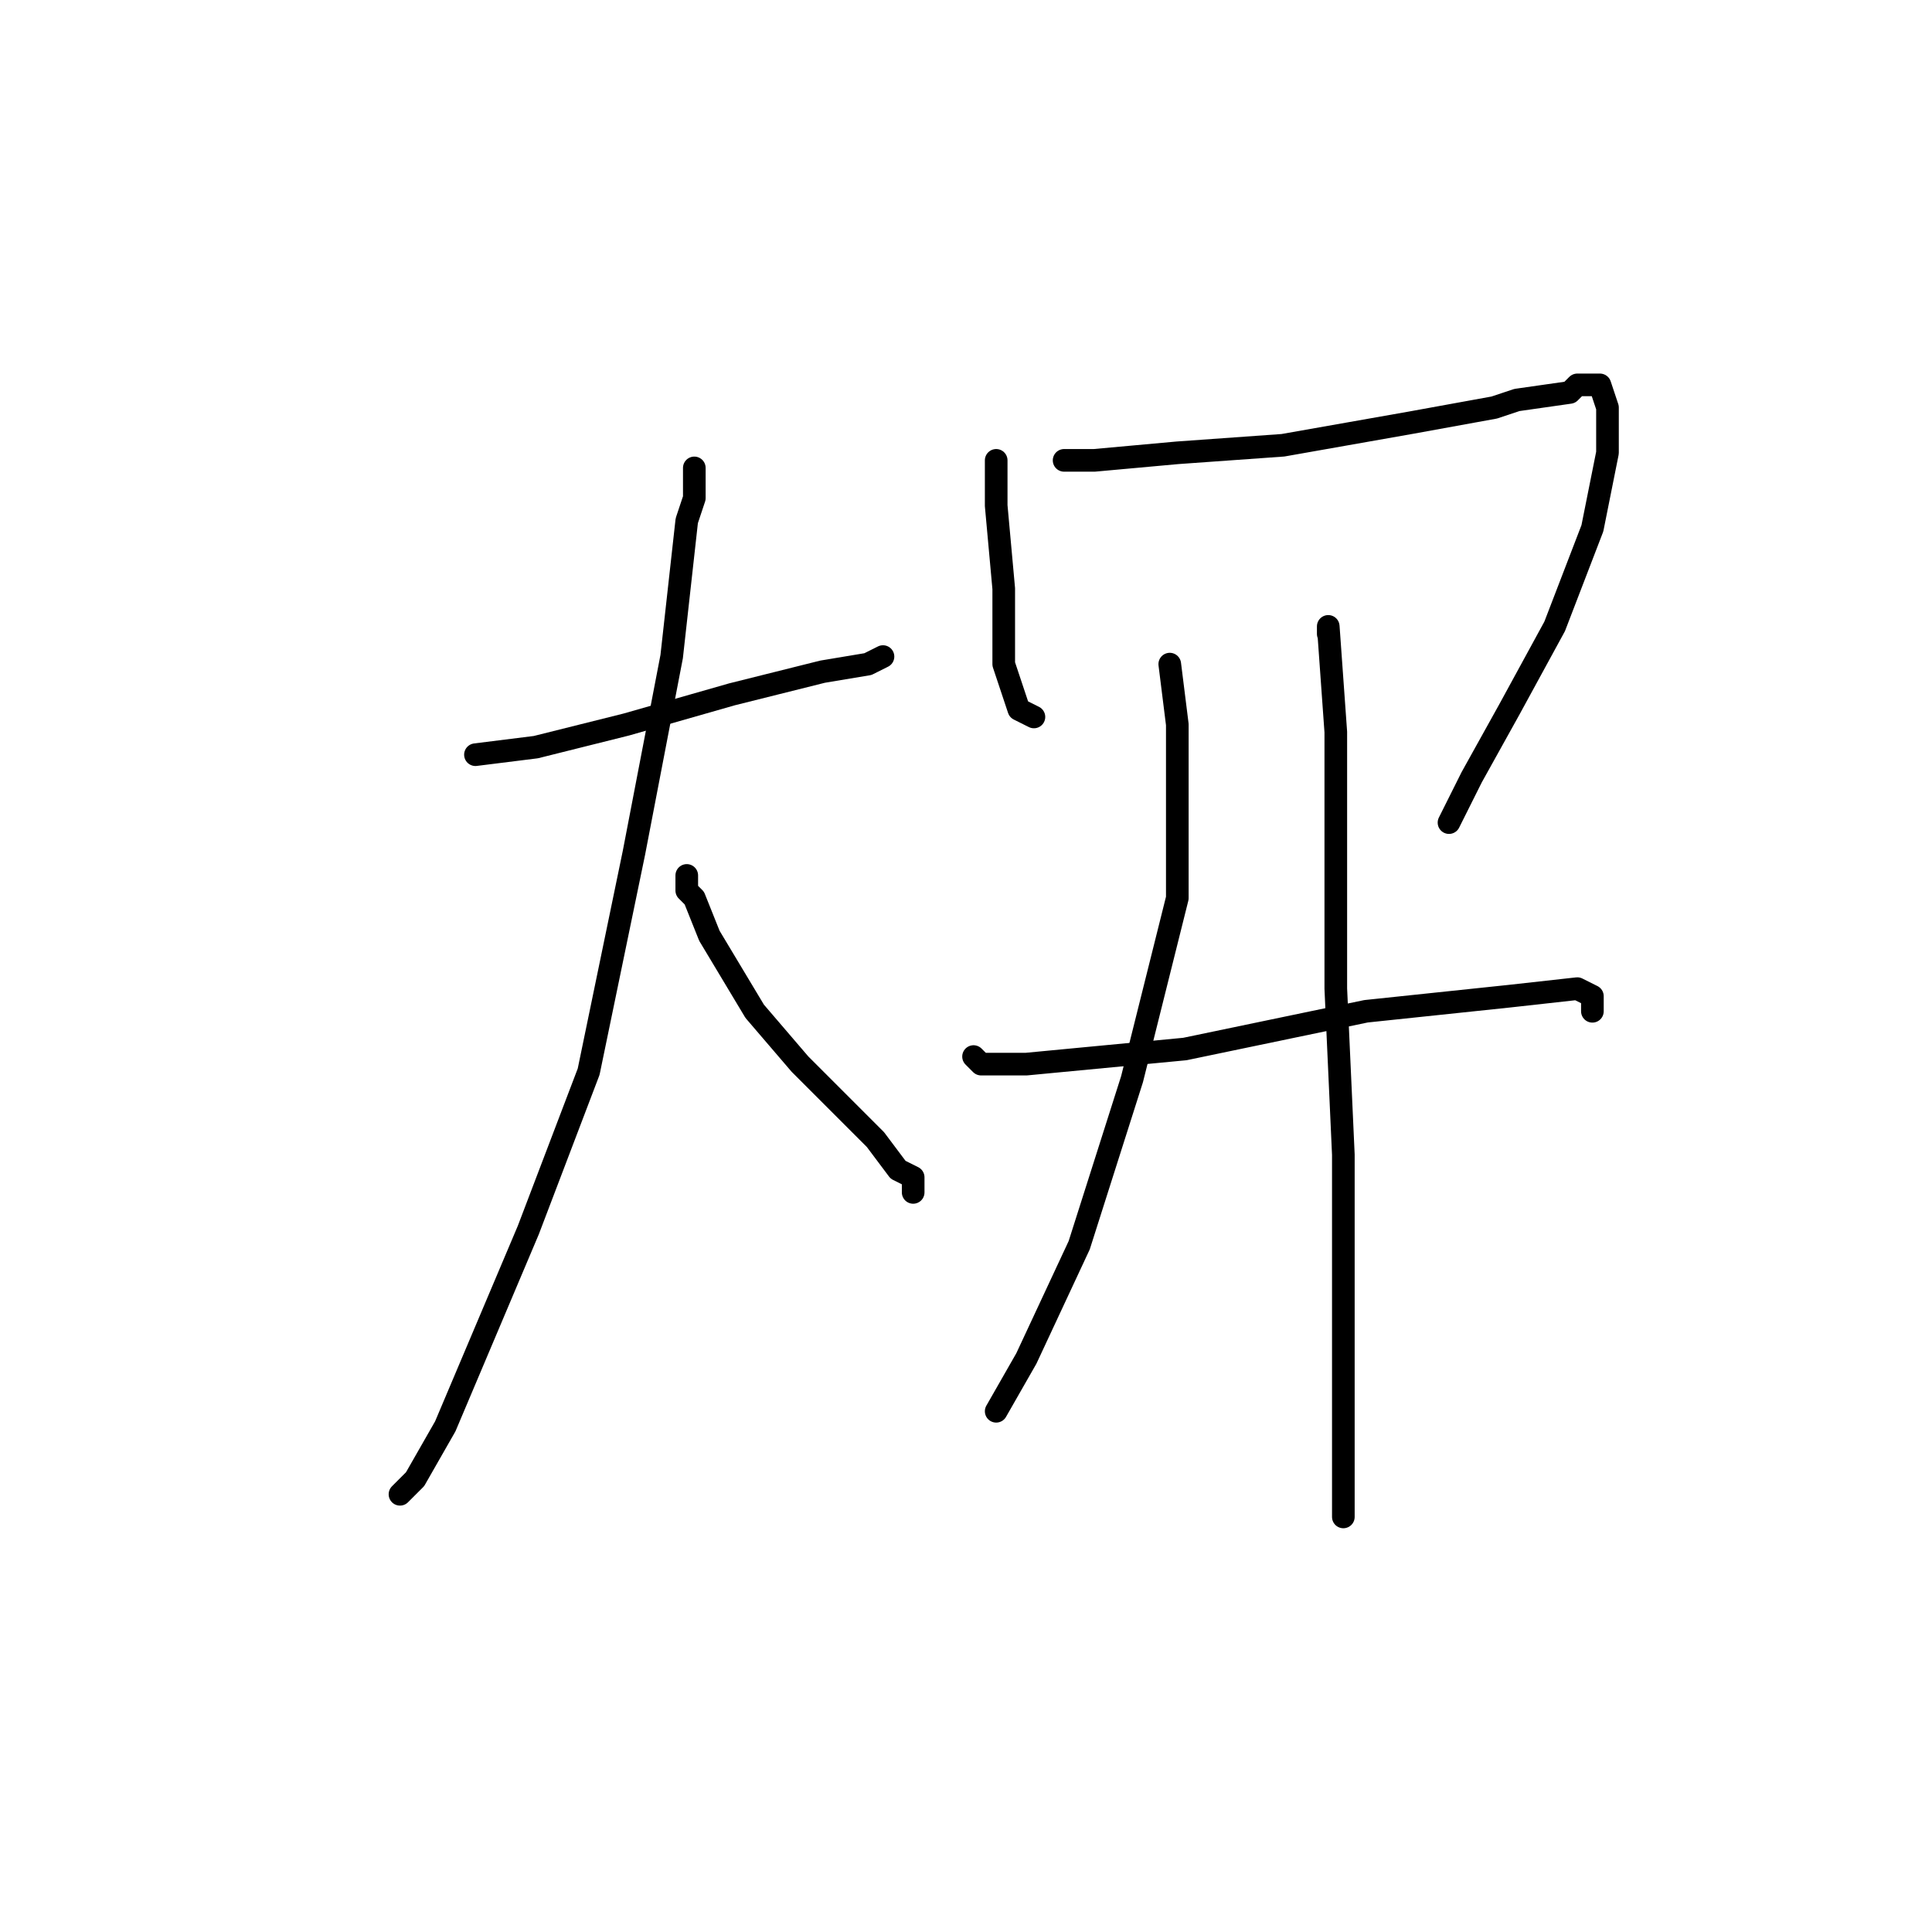 <?xml version="1.0" standalone="no"?>
    <svg width="256" height="256" xmlns="http://www.w3.org/2000/svg" version="1.1">
    <polyline stroke="black" stroke-width="3" stroke-linecap="round" fill="transparent" stroke-linejoin="round" points="63 100 71 99 83 96 97 92 109 89 115 88 117 87 117 87 " />
        <polyline stroke="black" stroke-width="3" stroke-linecap="round" fill="transparent" stroke-linejoin="round" points="92 62 92 66 91 69 89 87 84 113 78 142 70 163 59 189 55 196 54 197 53 198 53 198 " />
        <polyline stroke="black" stroke-width="3" stroke-linecap="round" fill="transparent" stroke-linejoin="round" points="91 116 91 118 92 119 94 124 100 134 106 141 108 143 114 149 116 151 119 155 121 156 121 158 121 158 " />
        <polyline stroke="black" stroke-width="3" stroke-linecap="round" fill="transparent" stroke-linejoin="round" points="132 61 132 62 132 63 132 67 133 78 133 88 135 94 137 95 137 95 " />
        <polyline stroke="black" stroke-width="3" stroke-linecap="round" fill="transparent" stroke-linejoin="round" points="141 61 143 61 145 61 156 60 170 59 187 56 198 54 201 53 208 52 209 51 211 51 212 51 213 54 213 60 211 70 206 83 200 94 195 103 192 109 192 109 " />
        <polyline stroke="black" stroke-width="3" stroke-linecap="round" fill="transparent" stroke-linejoin="round" points="155 88 156 96 156 99 156 119 150 143 143 165 136 180 132 187 132 187 " />
        <polyline stroke="black" stroke-width="3" stroke-linecap="round" fill="transparent" stroke-linejoin="round" points="129 140 130 141 132 141 136 141 157 139 181 134 200 132 209 131 211 132 211 133 211 134 211 134 " />
        <polyline stroke="black" stroke-width="3" stroke-linecap="round" fill="transparent" stroke-linejoin="round" points="176 84 176 83 177 97 177 123 177 131 178 153 178 178 178 193 178 201 178 201 " />
        </svg>